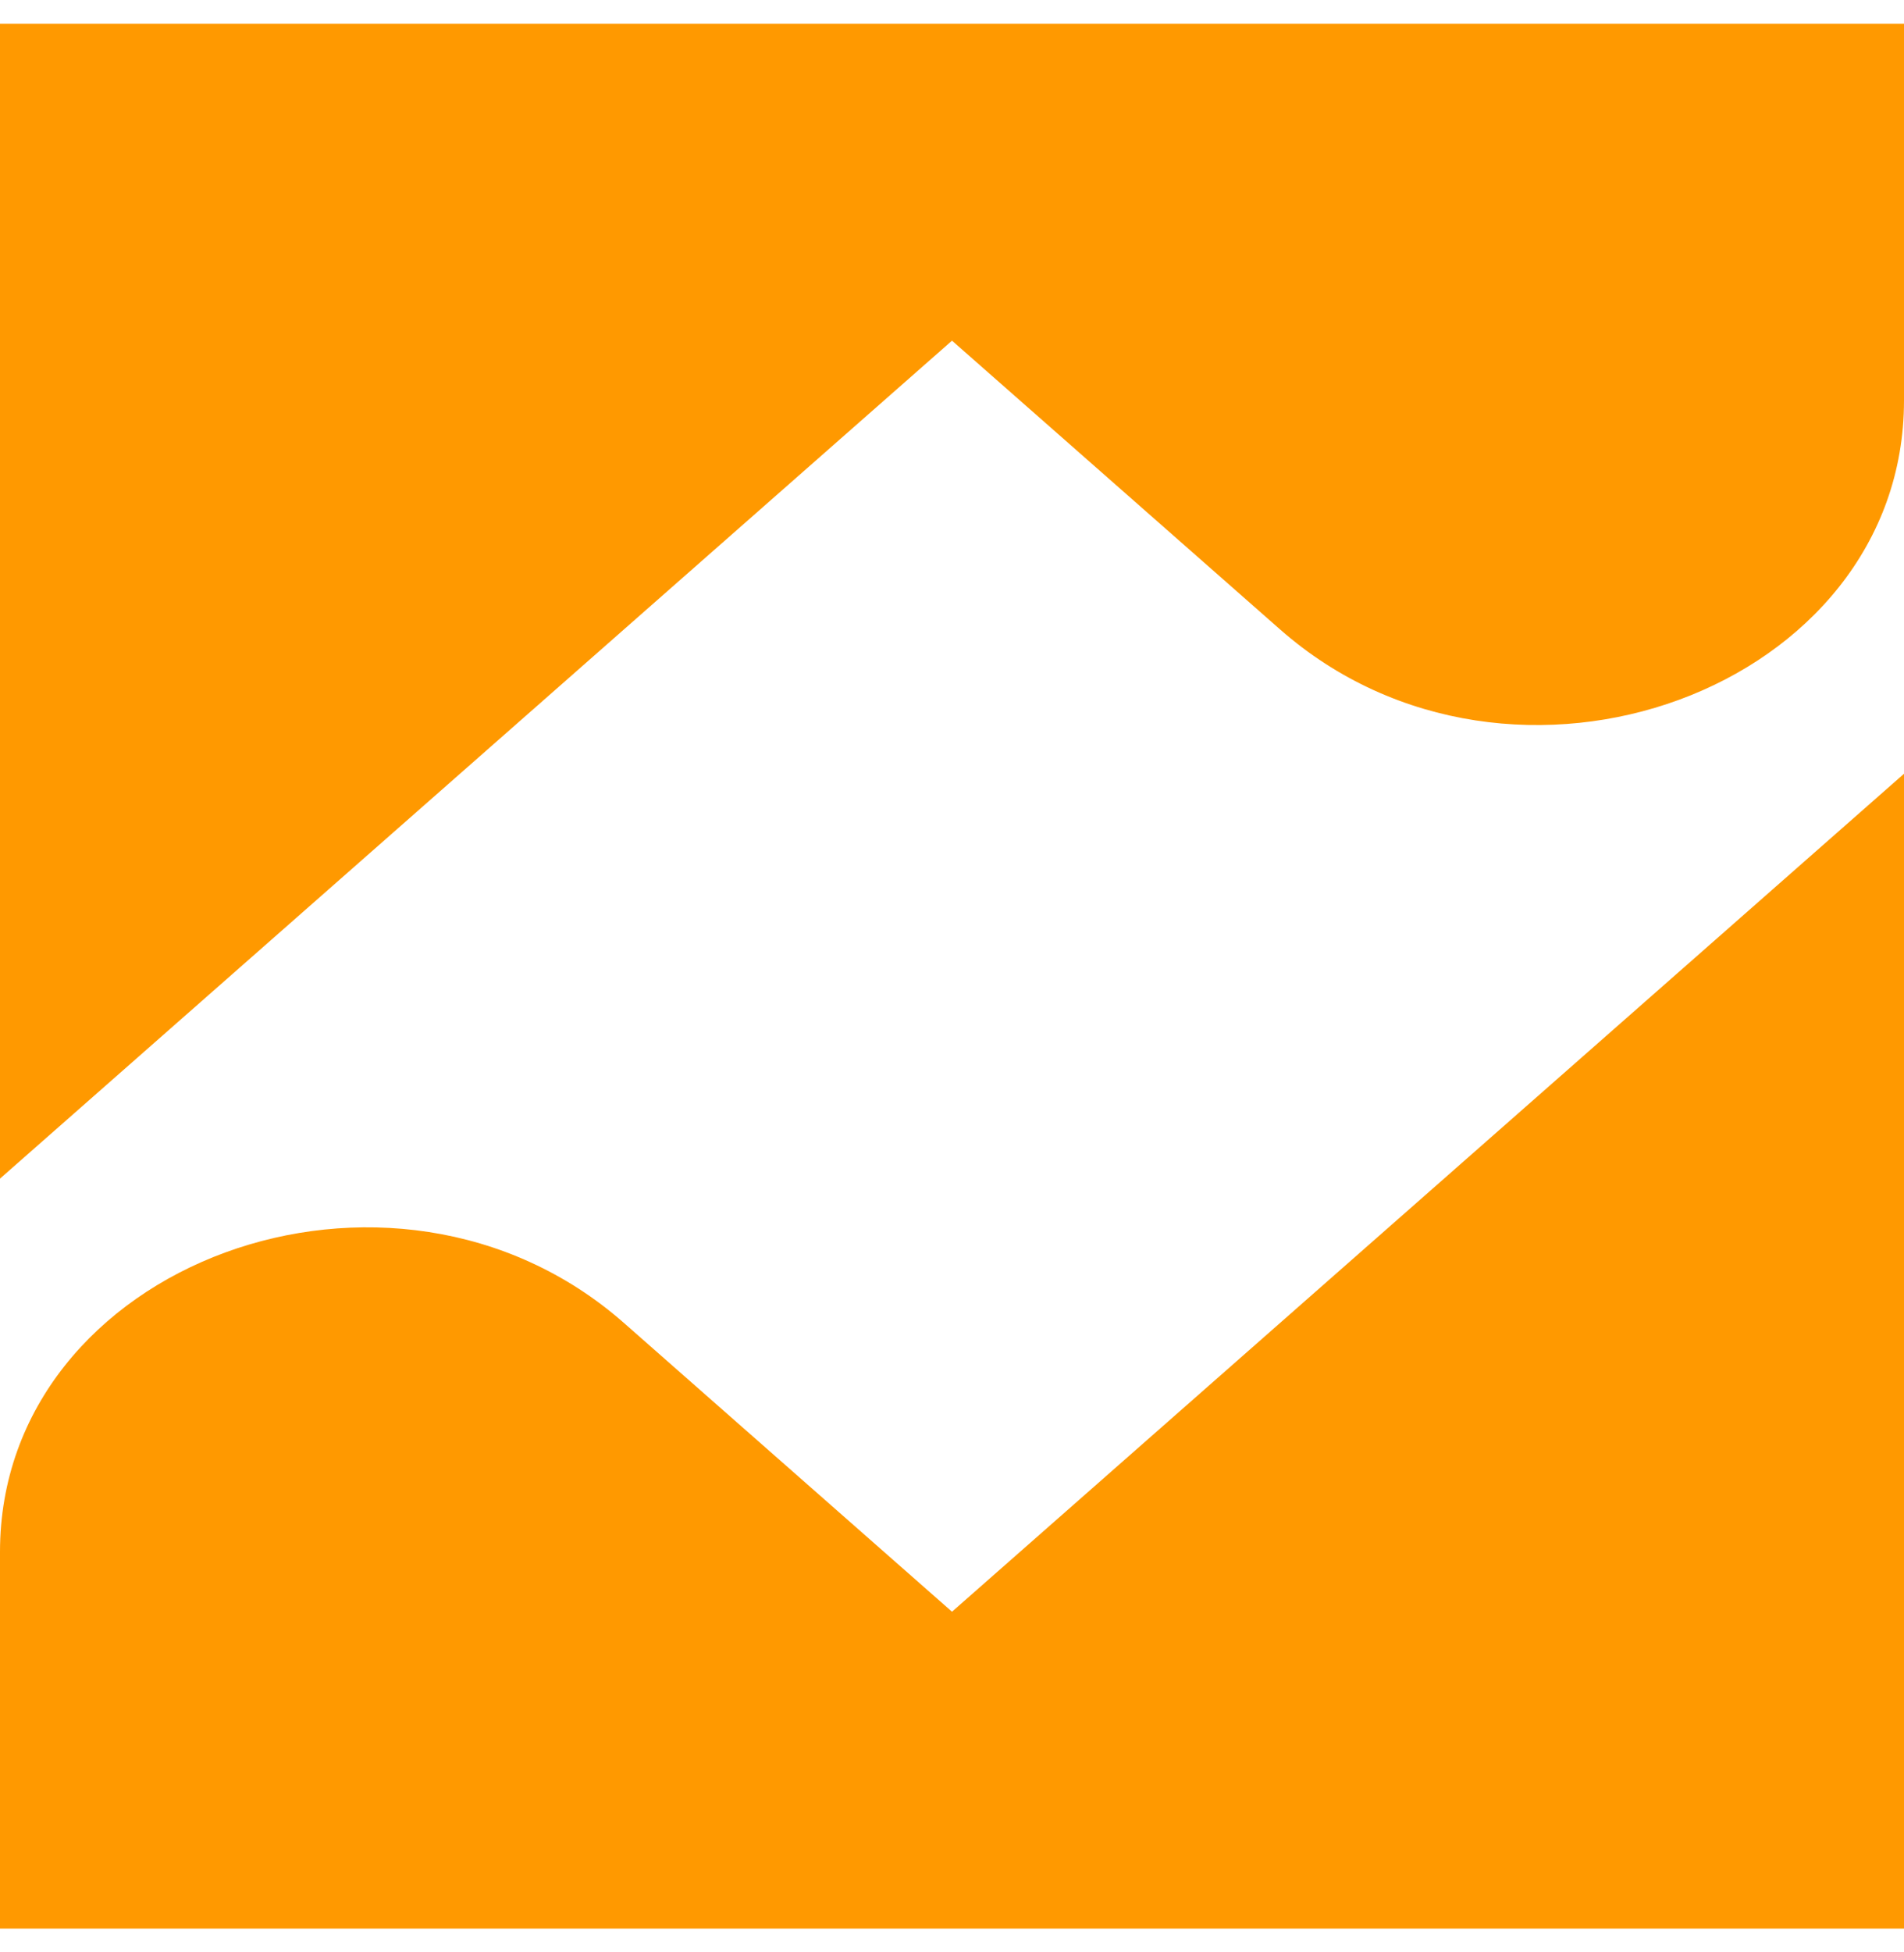 <svg width="40" height="41" viewBox="0 0 40 41" fill="none" xmlns="http://www.w3.org/2000/svg">
<path fill-rule="evenodd" clip-rule="evenodd" d="M26.891 13.217L20 7.154L0 24.751V0.5H40V8.411C40 14.474 31.765 17.506 26.891 13.217ZM13.109 27.783L20 33.846L40 16.249V40.5H0V32.589C0 26.526 8.235 23.494 13.109 27.783Z" fill="#FF9900"/>
</svg>
